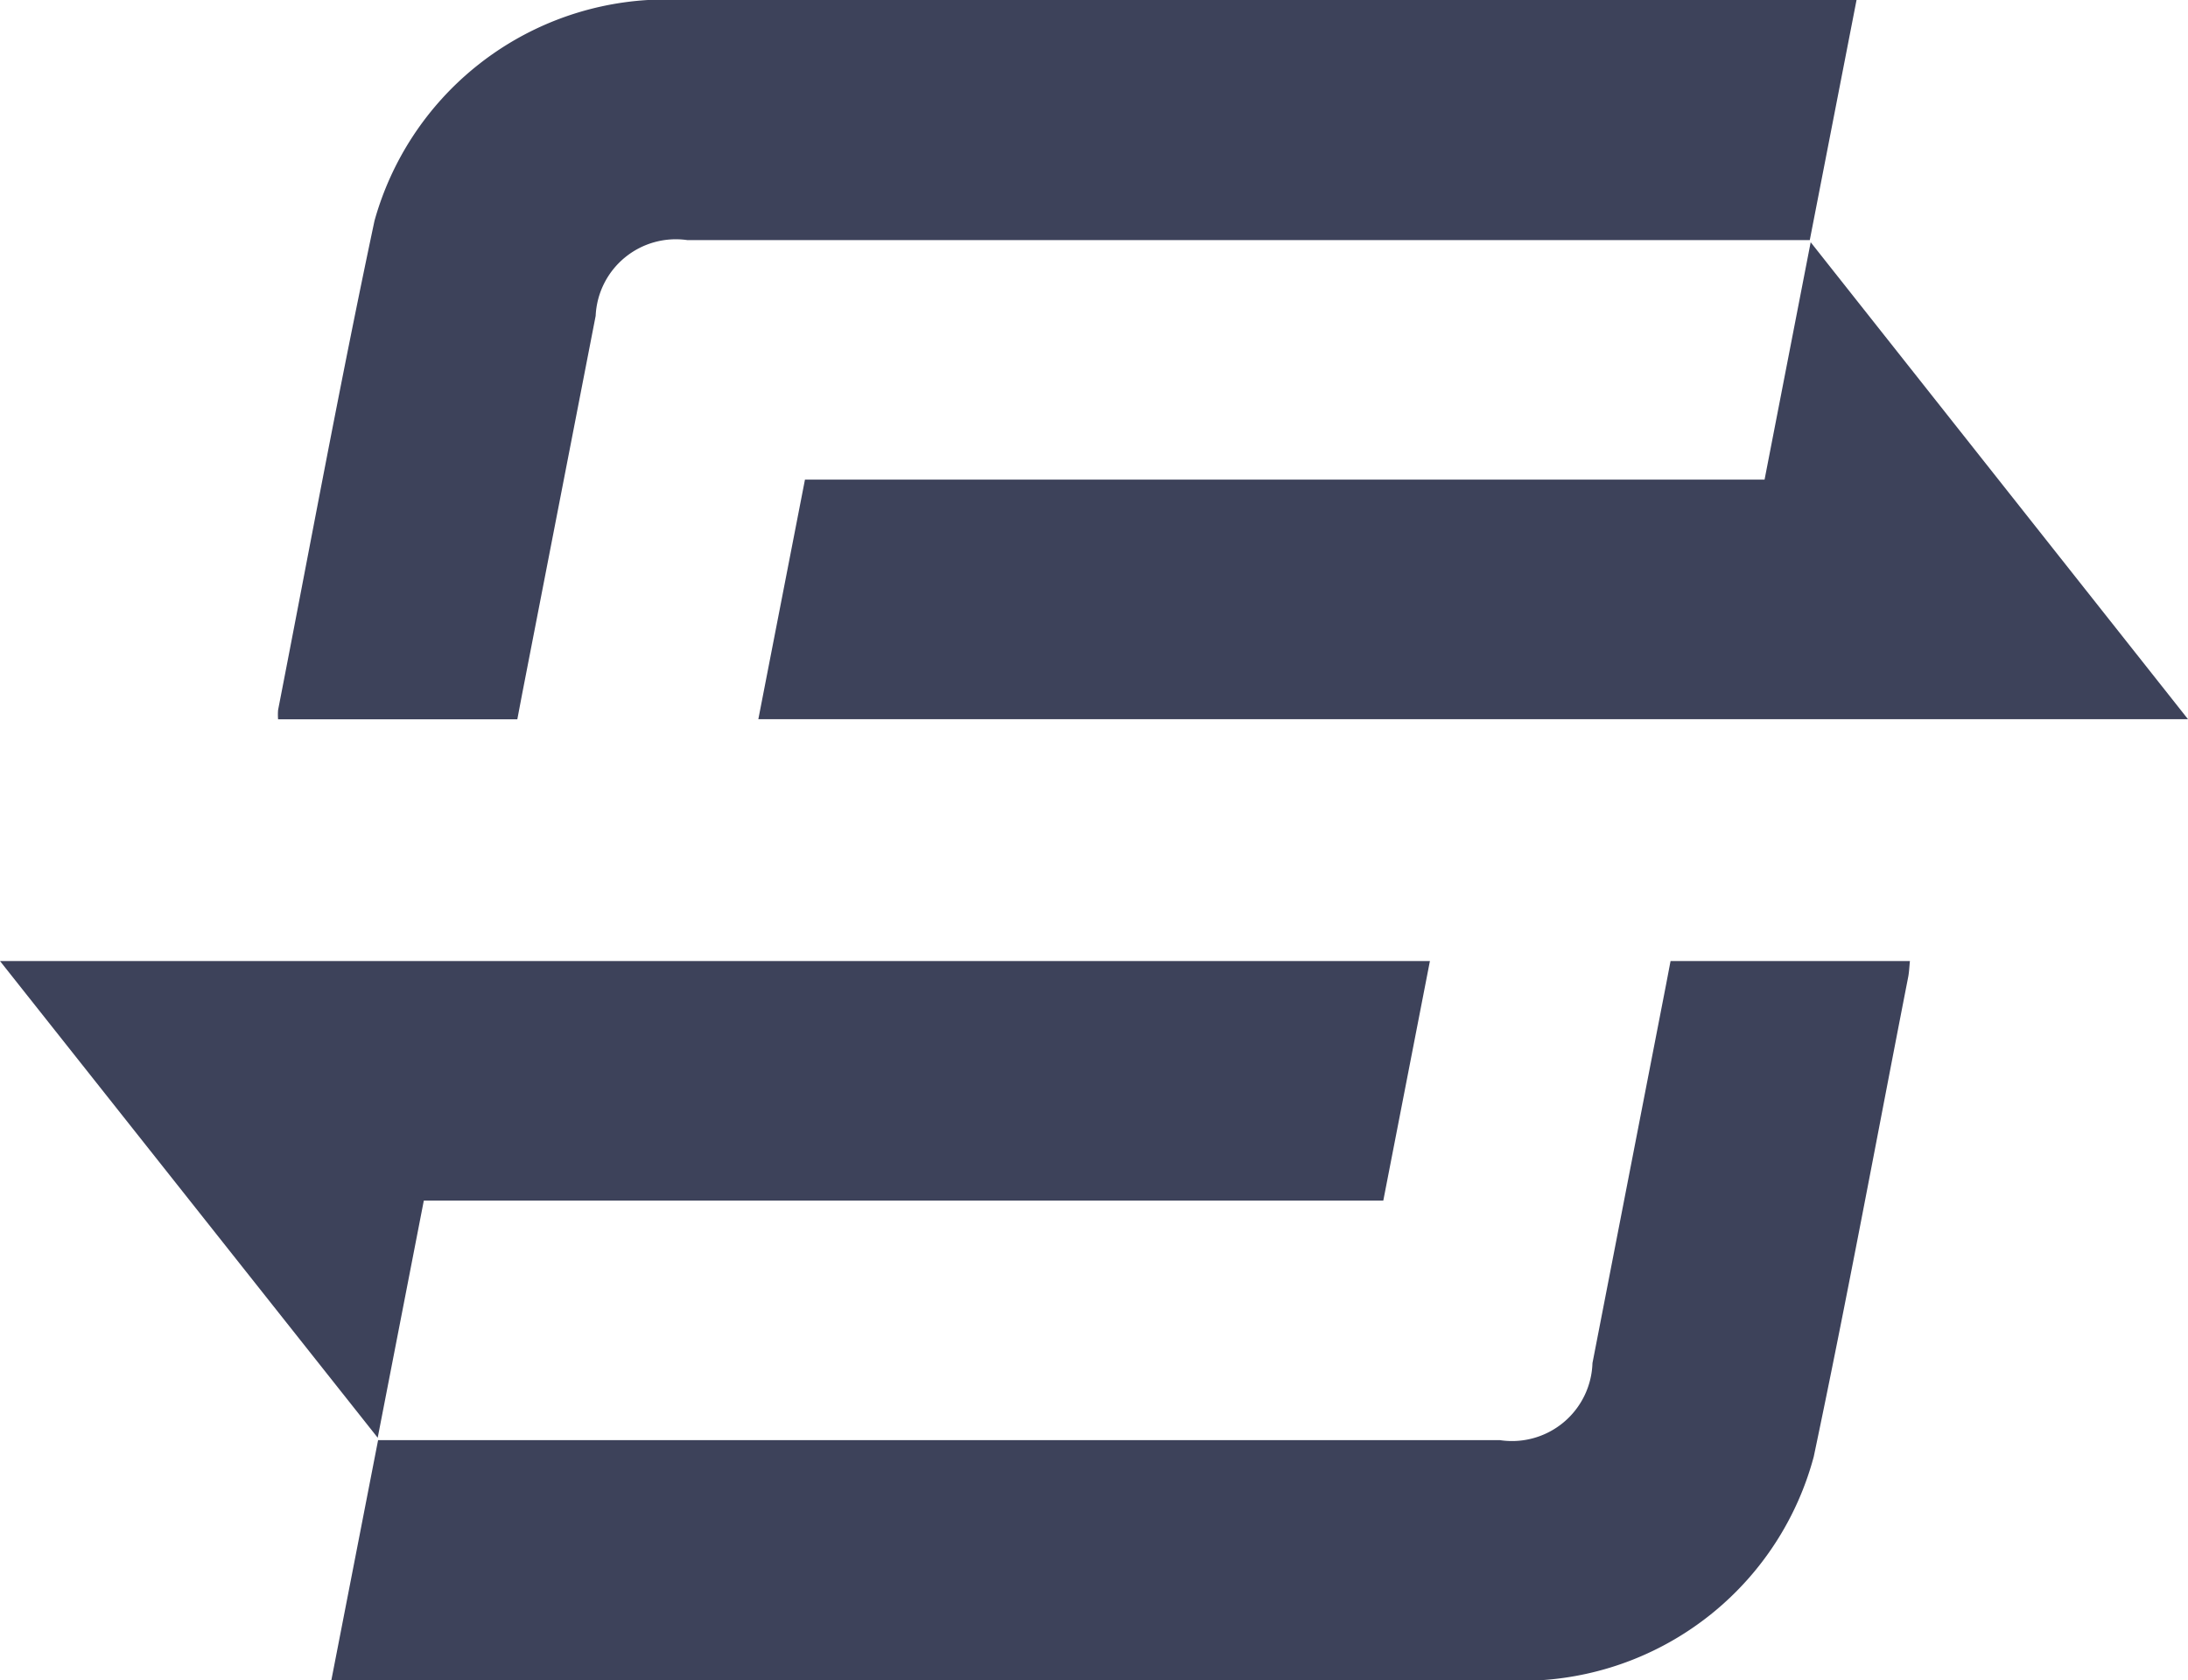 <svg xmlns="http://www.w3.org/2000/svg" width="17.176" height="13.194" viewBox="0 0 17.176 13.194">
  <g id="Group_19" data-name="Group 19" transform="translate(-25.986 -29.681)">
    <path id="Path_9" data-name="Path 9" d="M32.967,35.329H31.089a.467.467,0,0,1,0-.073c.25-1.281.485-2.562.757-3.842a2.376,2.376,0,0,1,2.146-1.733q4.667,0,9.333,0h.155l-.367,1.885H34.3a.63.63,0,0,0-.718.595l-.577,2.968Z" transform="translate(-2.92)" fill="#3d425a"/>
    <path id="Path_10" data-name="Path 10" d="M42.58,47.324h1.879c-.005.048-.006.09-.015.133-.245,1.253-.476,2.506-.74,3.759a2.373,2.373,0,0,1-2.146,1.755q-4.683,0-9.365,0h-.126l.367-1.885h8.808a.632.632,0,0,0,.725-.605l.577-2.968Z" transform="translate(-3.48 -10.097)" fill="#3d425a"/>
    <path id="Path_11" data-name="Path 11" d="M37.211,47.325l-.366,1.881H29.313l-.362,1.862-2.965-3.743Z" transform="translate(0 -10.098)" fill="#3d425a"/>
    <path id="Path_12" data-name="Path 12" d="M51.123,37.873H39.9l.366-1.881h7.533l.362-1.864Z" transform="translate(-7.961 -2.545)" fill="#3d425a"/>
  </g>
</svg>
